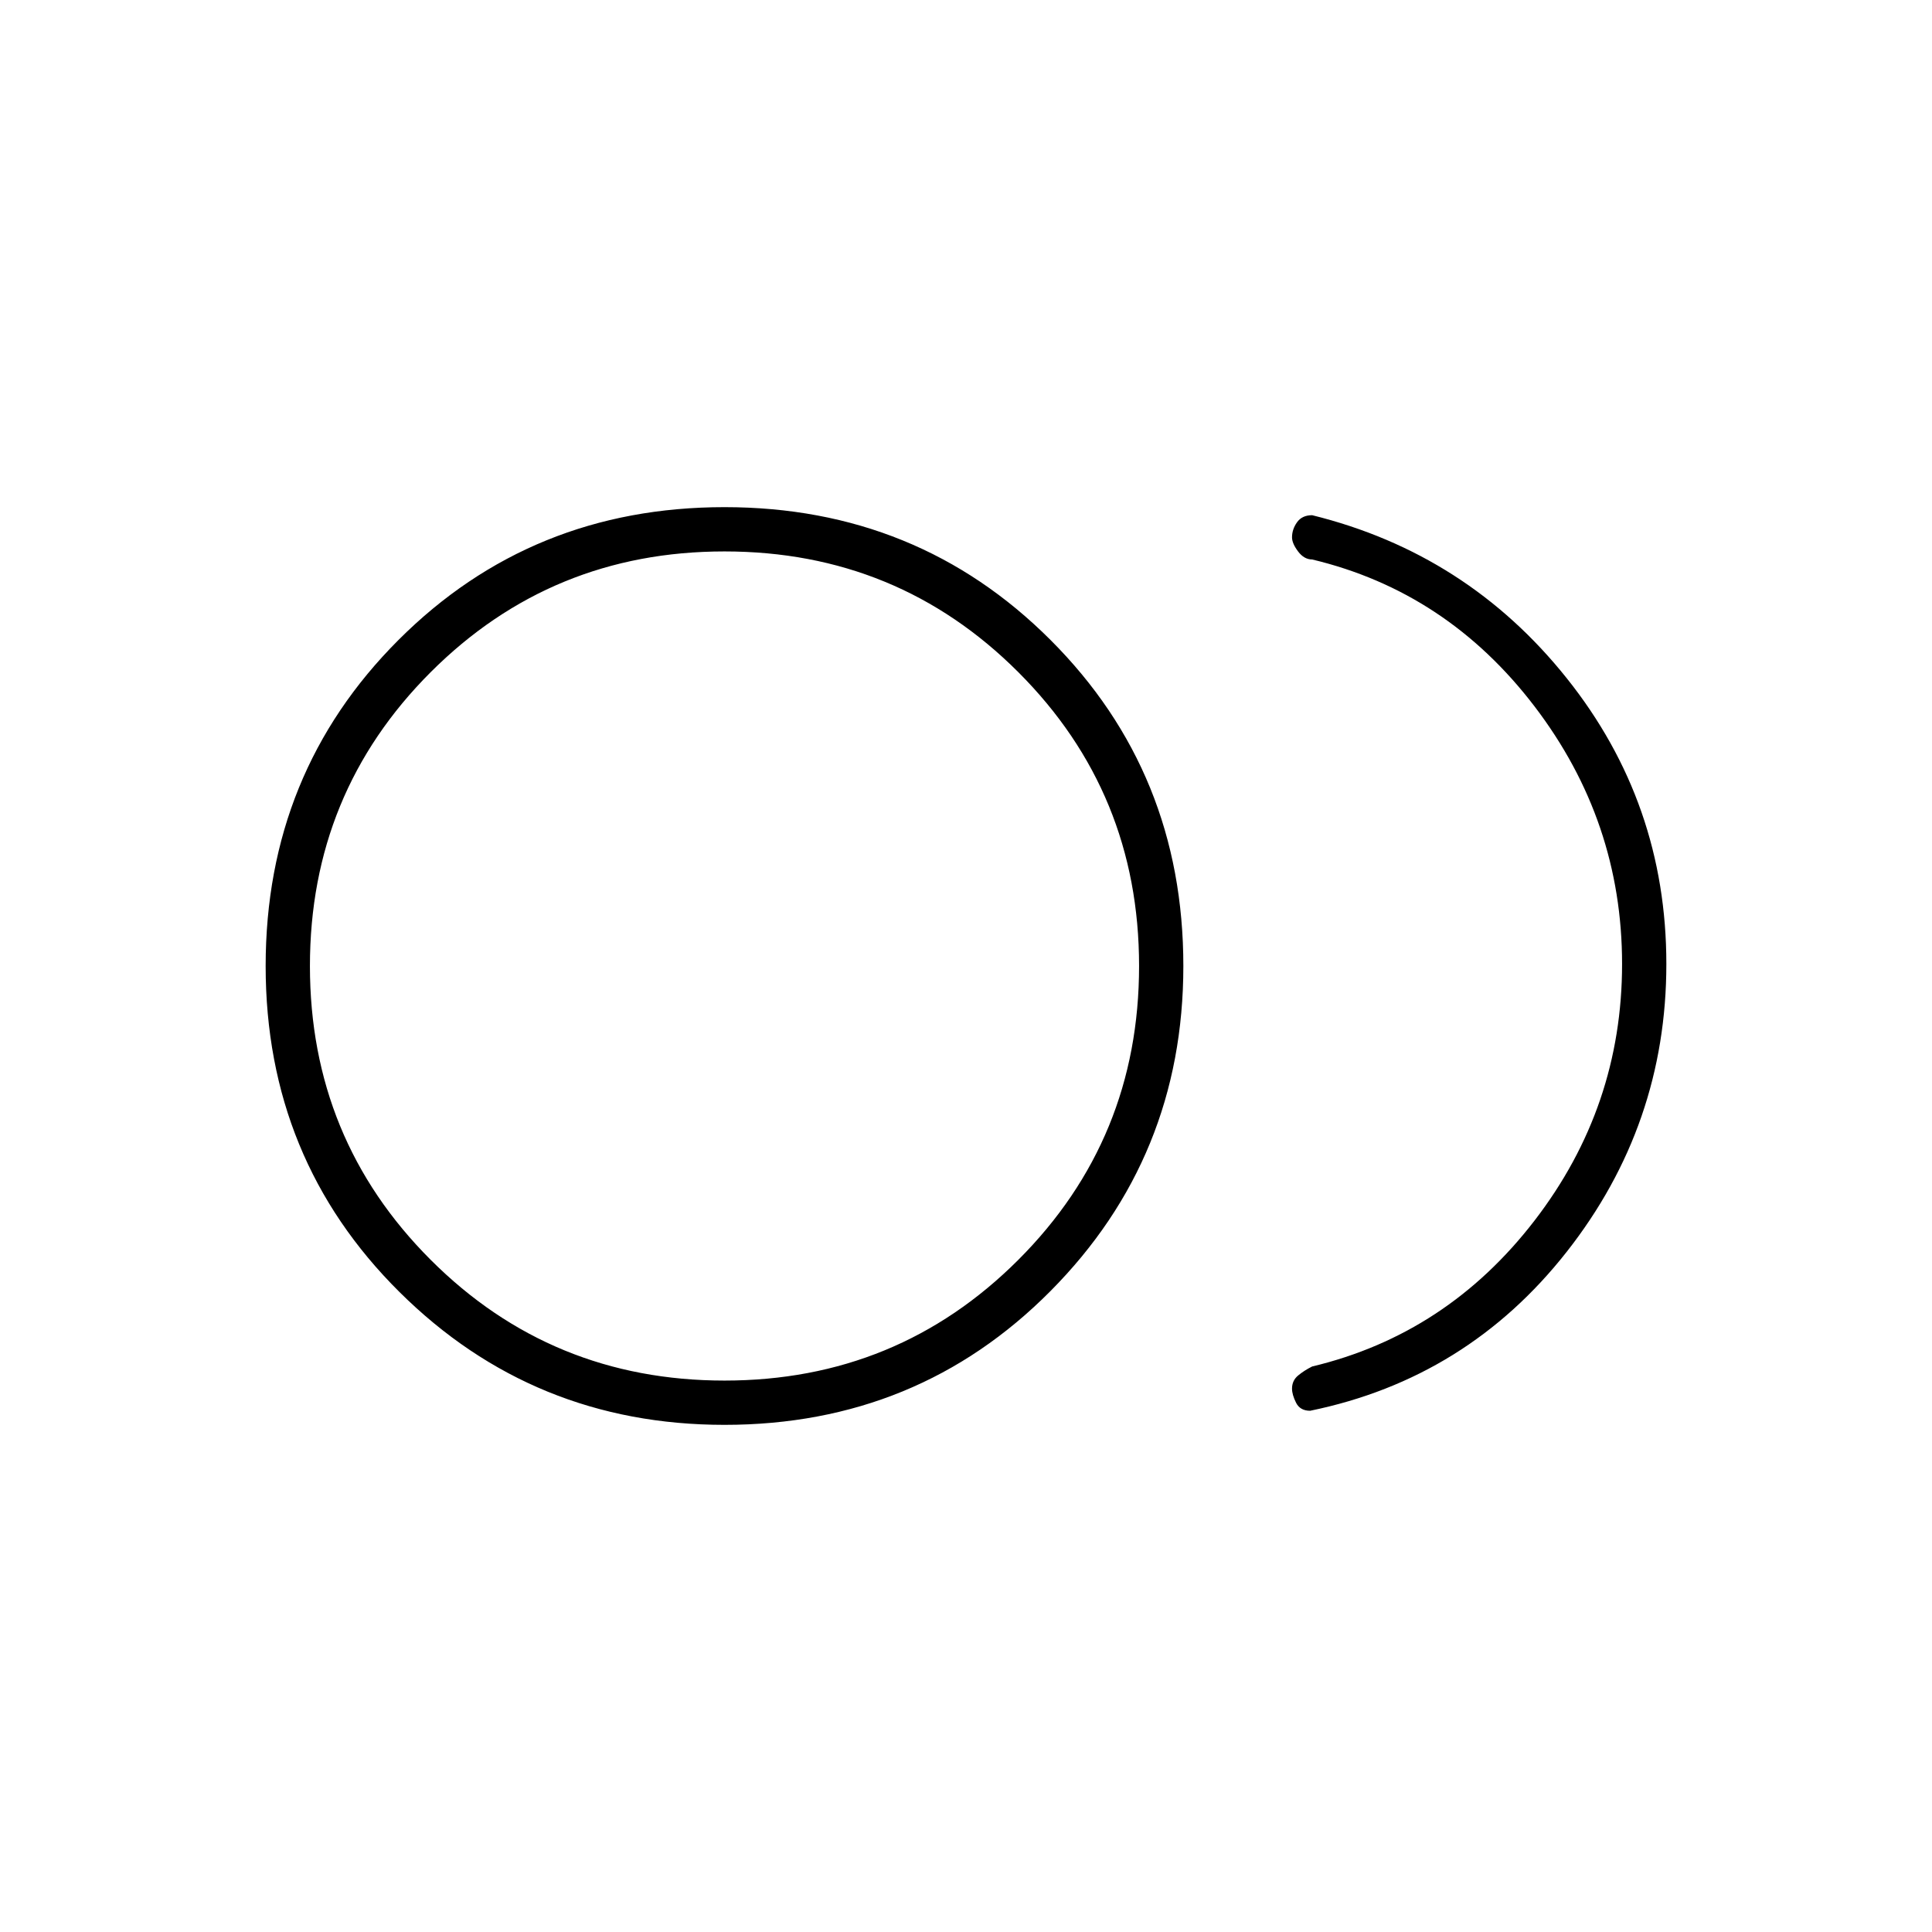 <svg xmlns="http://www.w3.org/2000/svg" height="48" width="48"><path d="M18 35.4Q13.25 35.4 9.925 32.1Q6.6 28.8 6.6 24Q6.6 19.2 9.9 15.9Q13.2 12.6 18 12.6Q22.8 12.6 26.1 15.9Q29.4 19.2 29.4 24Q29.4 28.75 26.1 32.075Q22.8 35.4 18 35.4ZM18 24Q18 24 18 24Q18 24 18 24Q18 24 18 24Q18 24 18 24Q18 24 18 24Q18 24 18 24Q18 24 18 24Q18 24 18 24ZM32.55 35.05Q32.3 35.05 32.2 34.85Q32.1 34.65 32.1 34.5Q32.1 34.3 32.25 34.175Q32.4 34.05 32.6 33.95Q35.95 33.15 38.125 30.325Q40.3 27.5 40.3 23.95Q40.3 20.4 38.125 17.55Q35.95 14.7 32.6 13.9Q32.4 13.9 32.25 13.7Q32.1 13.5 32.1 13.35Q32.1 13.15 32.225 12.975Q32.35 12.8 32.6 12.8Q36.45 13.75 38.925 16.85Q41.4 19.95 41.4 23.95Q41.4 27.95 38.925 31.1Q36.45 34.25 32.55 35.05ZM18 34.3Q22.3 34.3 25.3 31.3Q28.3 28.3 28.3 24Q28.3 19.7 25.3 16.7Q22.3 13.7 18 13.7Q13.7 13.7 10.7 16.7Q7.7 19.7 7.7 24Q7.7 28.3 10.7 31.3Q13.7 34.3 18 34.3Z"/></svg>
